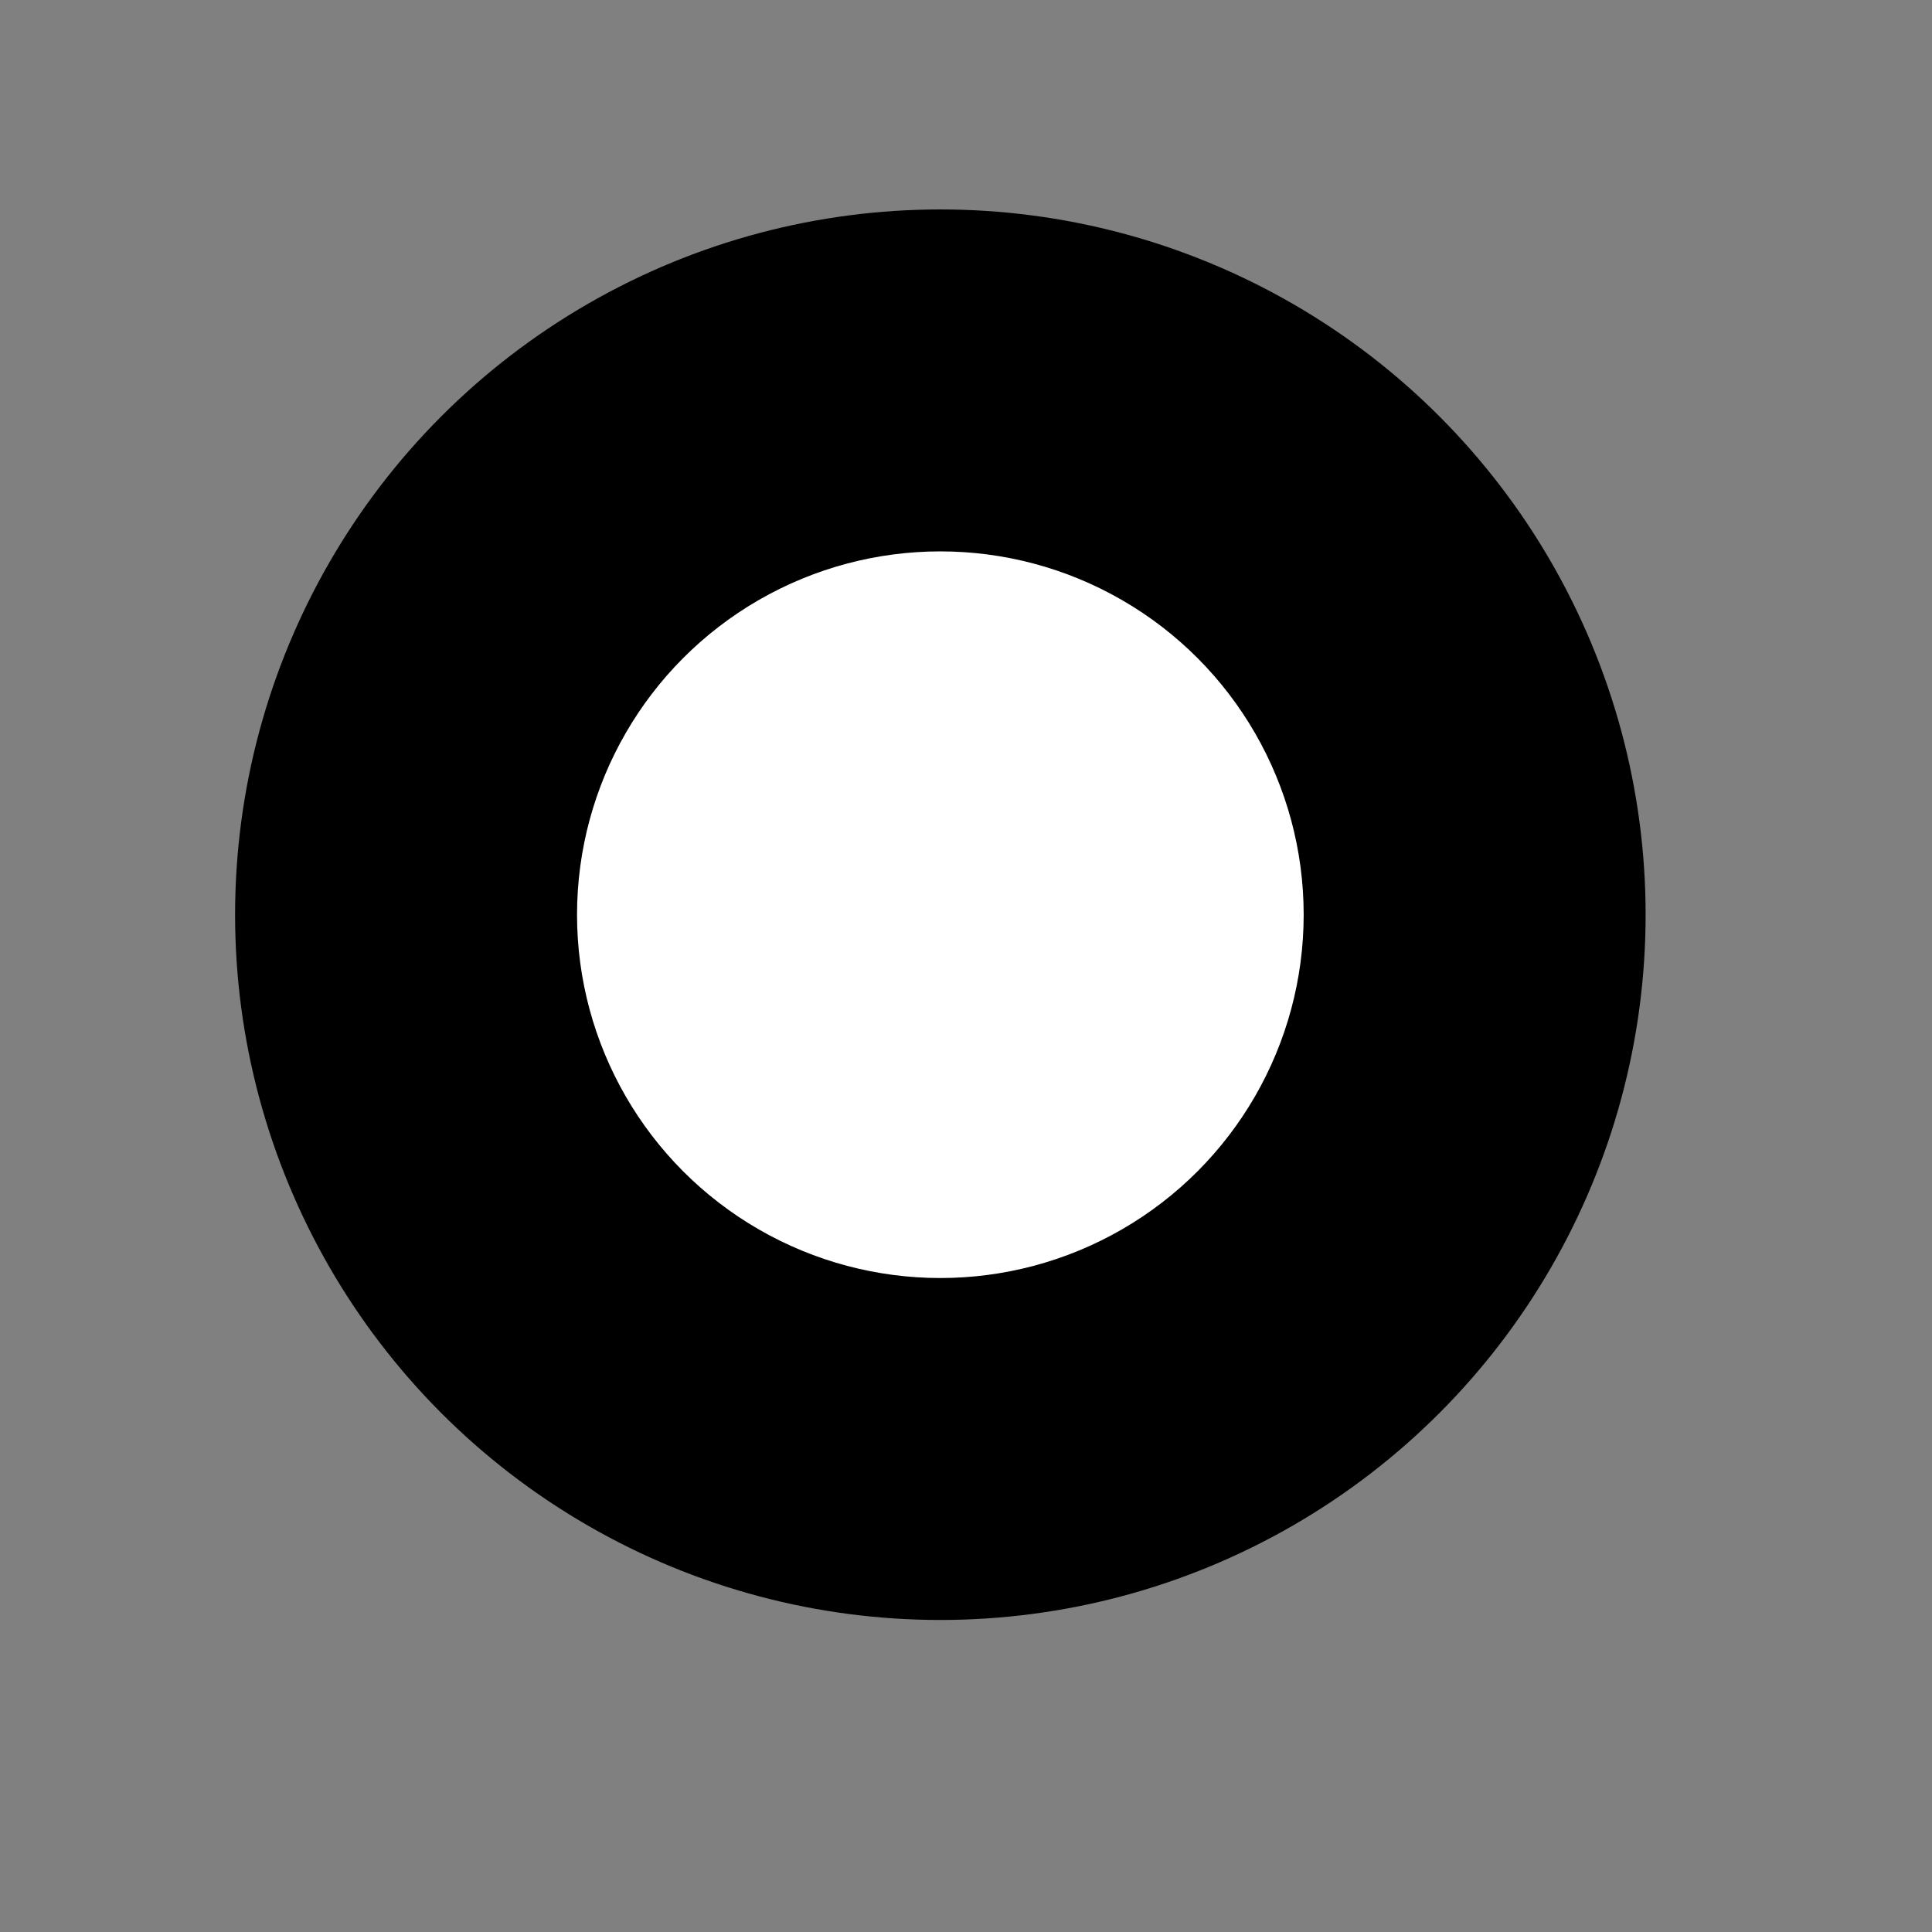 <?xml version="1.0"?>
<svg xmlns="http://www.w3.org/2000/svg" version="1.2" baseProfile="tiny" 
 width="226" height="226">
  <rect width="100%" height="100%" fill="#808080" stroke="none"/>
  <circle cx="110" cy="107" r="80" stroke="#000000"
      stroke-width="5" fill="#000000" />
  <circle cx="110" cy="107" r="40" stroke="#ffffff"
      stroke-width="5" fill="#ffffff" />
</svg>